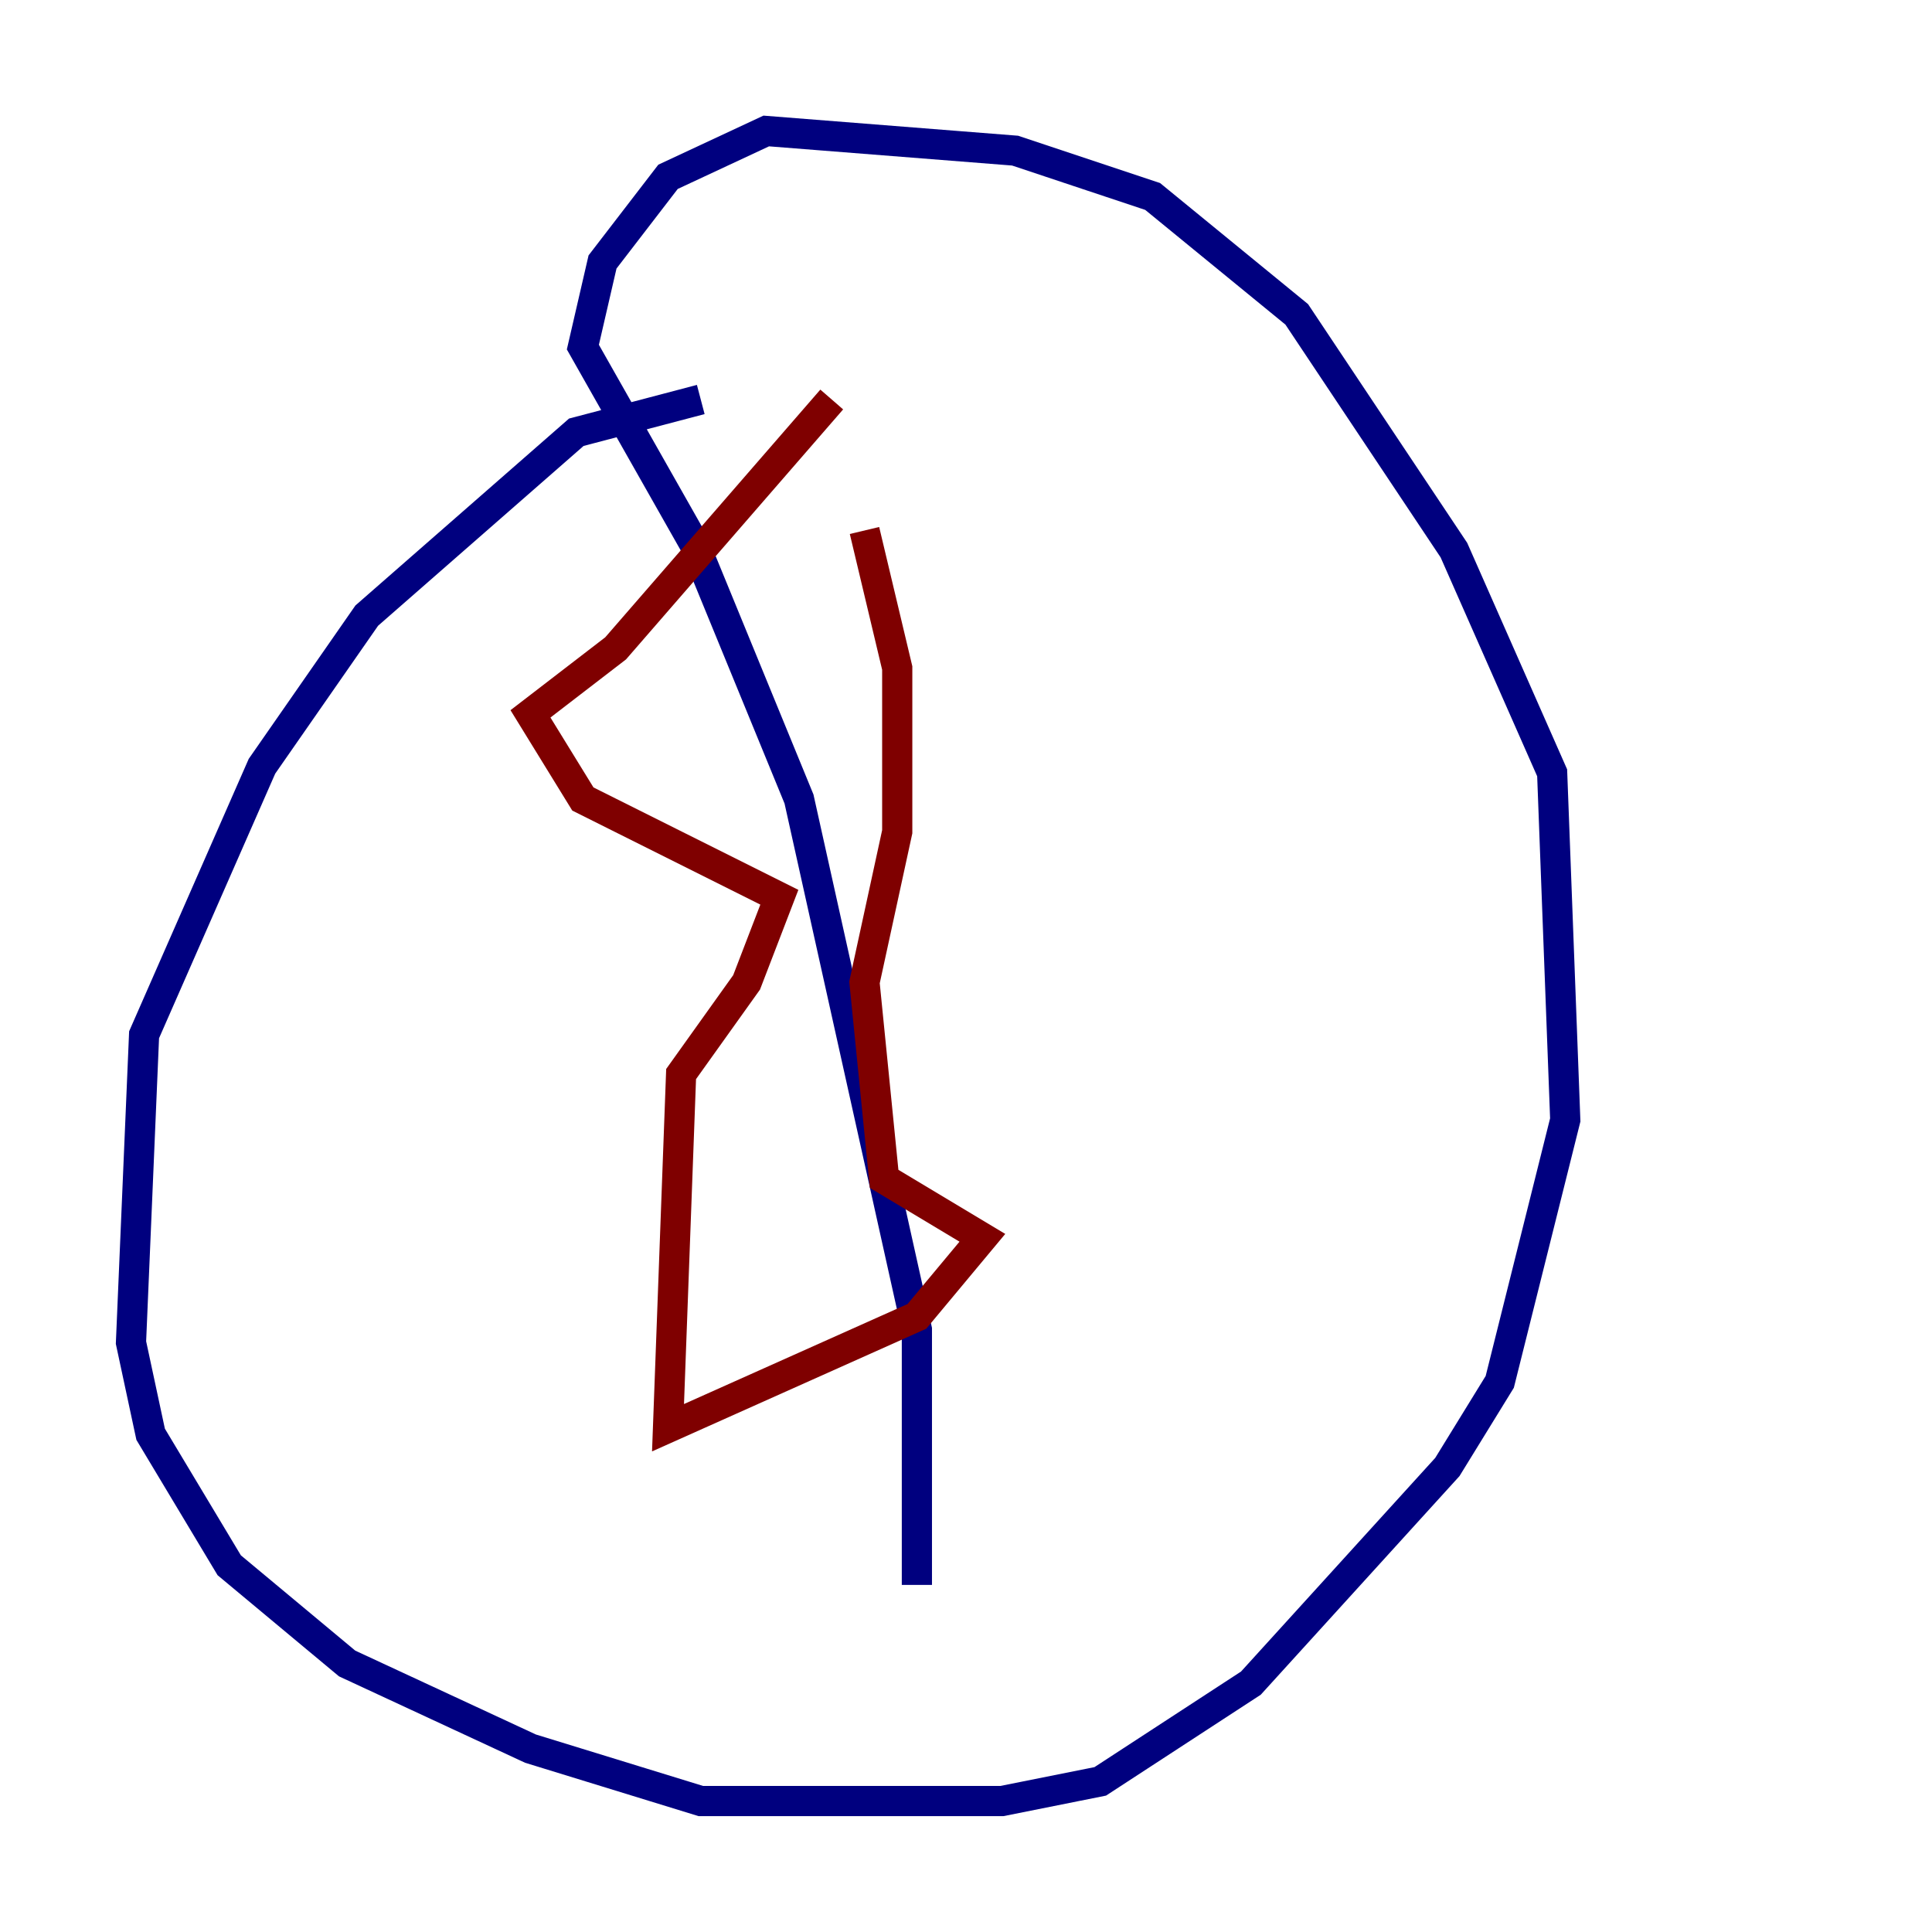 <?xml version="1.0" encoding="utf-8" ?>
<svg baseProfile="tiny" height="128" version="1.2" viewBox="0,0,128,128" width="128" xmlns="http://www.w3.org/2000/svg" xmlns:ev="http://www.w3.org/2001/xml-events" xmlns:xlink="http://www.w3.org/1999/xlink"><defs /><polyline fill="none" points="46.427,26.468 38.183,28.637 24.298,40.786 17.356,50.766 9.546,68.556 8.678,88.949 9.98,95.024 15.186,103.702 22.997,110.21 35.146,115.851 46.427,119.322 66.386,119.322 72.895,118.02 82.875,111.512 95.891,97.193 99.363,91.552 103.702,74.197 102.834,51.2 96.325,36.447 85.912,20.827 76.366,13.017 67.254,9.98 50.766,8.678 44.258,11.715 39.919,17.356 38.617,22.997 45.993,36.014 52.936,52.936 60.746,88.081 60.746,105.003" stroke="#00007f" stroke-width="2" /><polyline fill="none" points="55.105,26.468 40.786,42.956 35.146,47.295 38.617,52.936 51.634,59.444 49.464,65.085 45.125,71.159 44.258,94.59 60.746,87.214 65.085,82.007 58.576,78.102 57.275,65.085 59.444,55.105 59.444,44.258 57.275,35.146" stroke="#7f0000" stroke-width="2" /></svg>